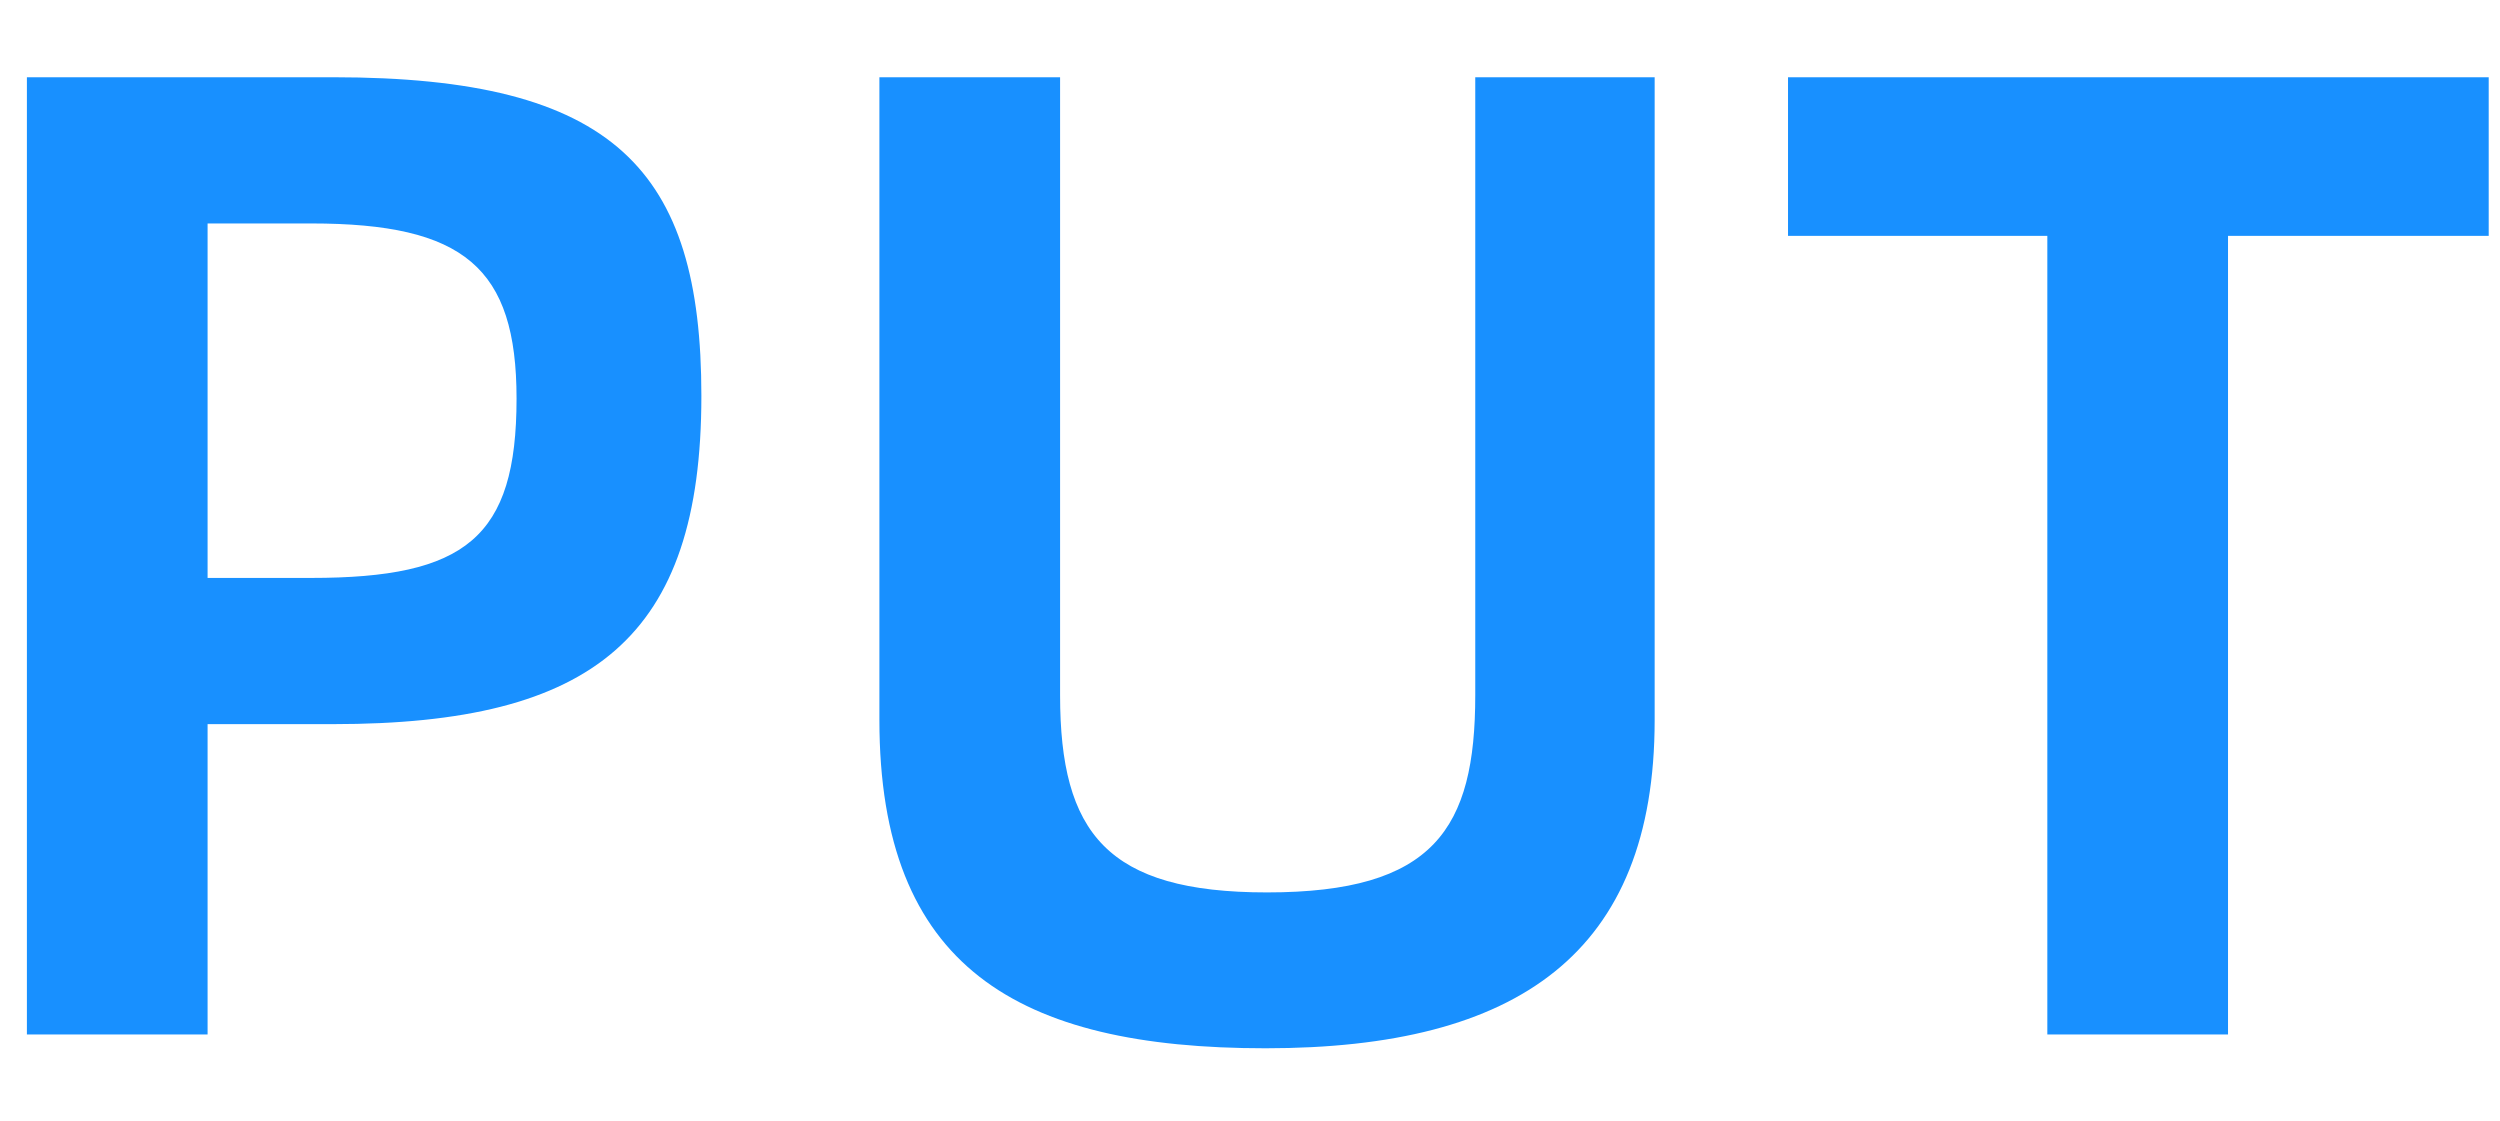 <svg width="29" height="13" viewBox="0 0 29 13" fill="none" xmlns="http://www.w3.org/2000/svg">
<path d="M0.312 12V0.896H3.864C7.128 0.896 8.136 1.968 8.136 4.592C8.136 7.392 6.888 8.4 3.864 8.4H2.408V12H0.312ZM2.408 6.704H3.608C5.4 6.704 5.992 6.24 5.992 4.624C5.992 3.104 5.384 2.592 3.608 2.592H2.408V6.704ZM14.681 12.16C11.802 12.16 10.201 11.216 10.201 8.352V0.896H12.297V8.064C12.297 9.664 12.841 10.352 14.697 10.352C16.634 10.352 17.113 9.616 17.113 8.064V0.896H19.194V8.352C19.194 11.056 17.61 12.16 14.681 12.16ZM28.869 0.896V2.736H25.845V12H23.749V2.736H20.741V0.896H28.869Z" fill="#1890FF"/>
</svg>
